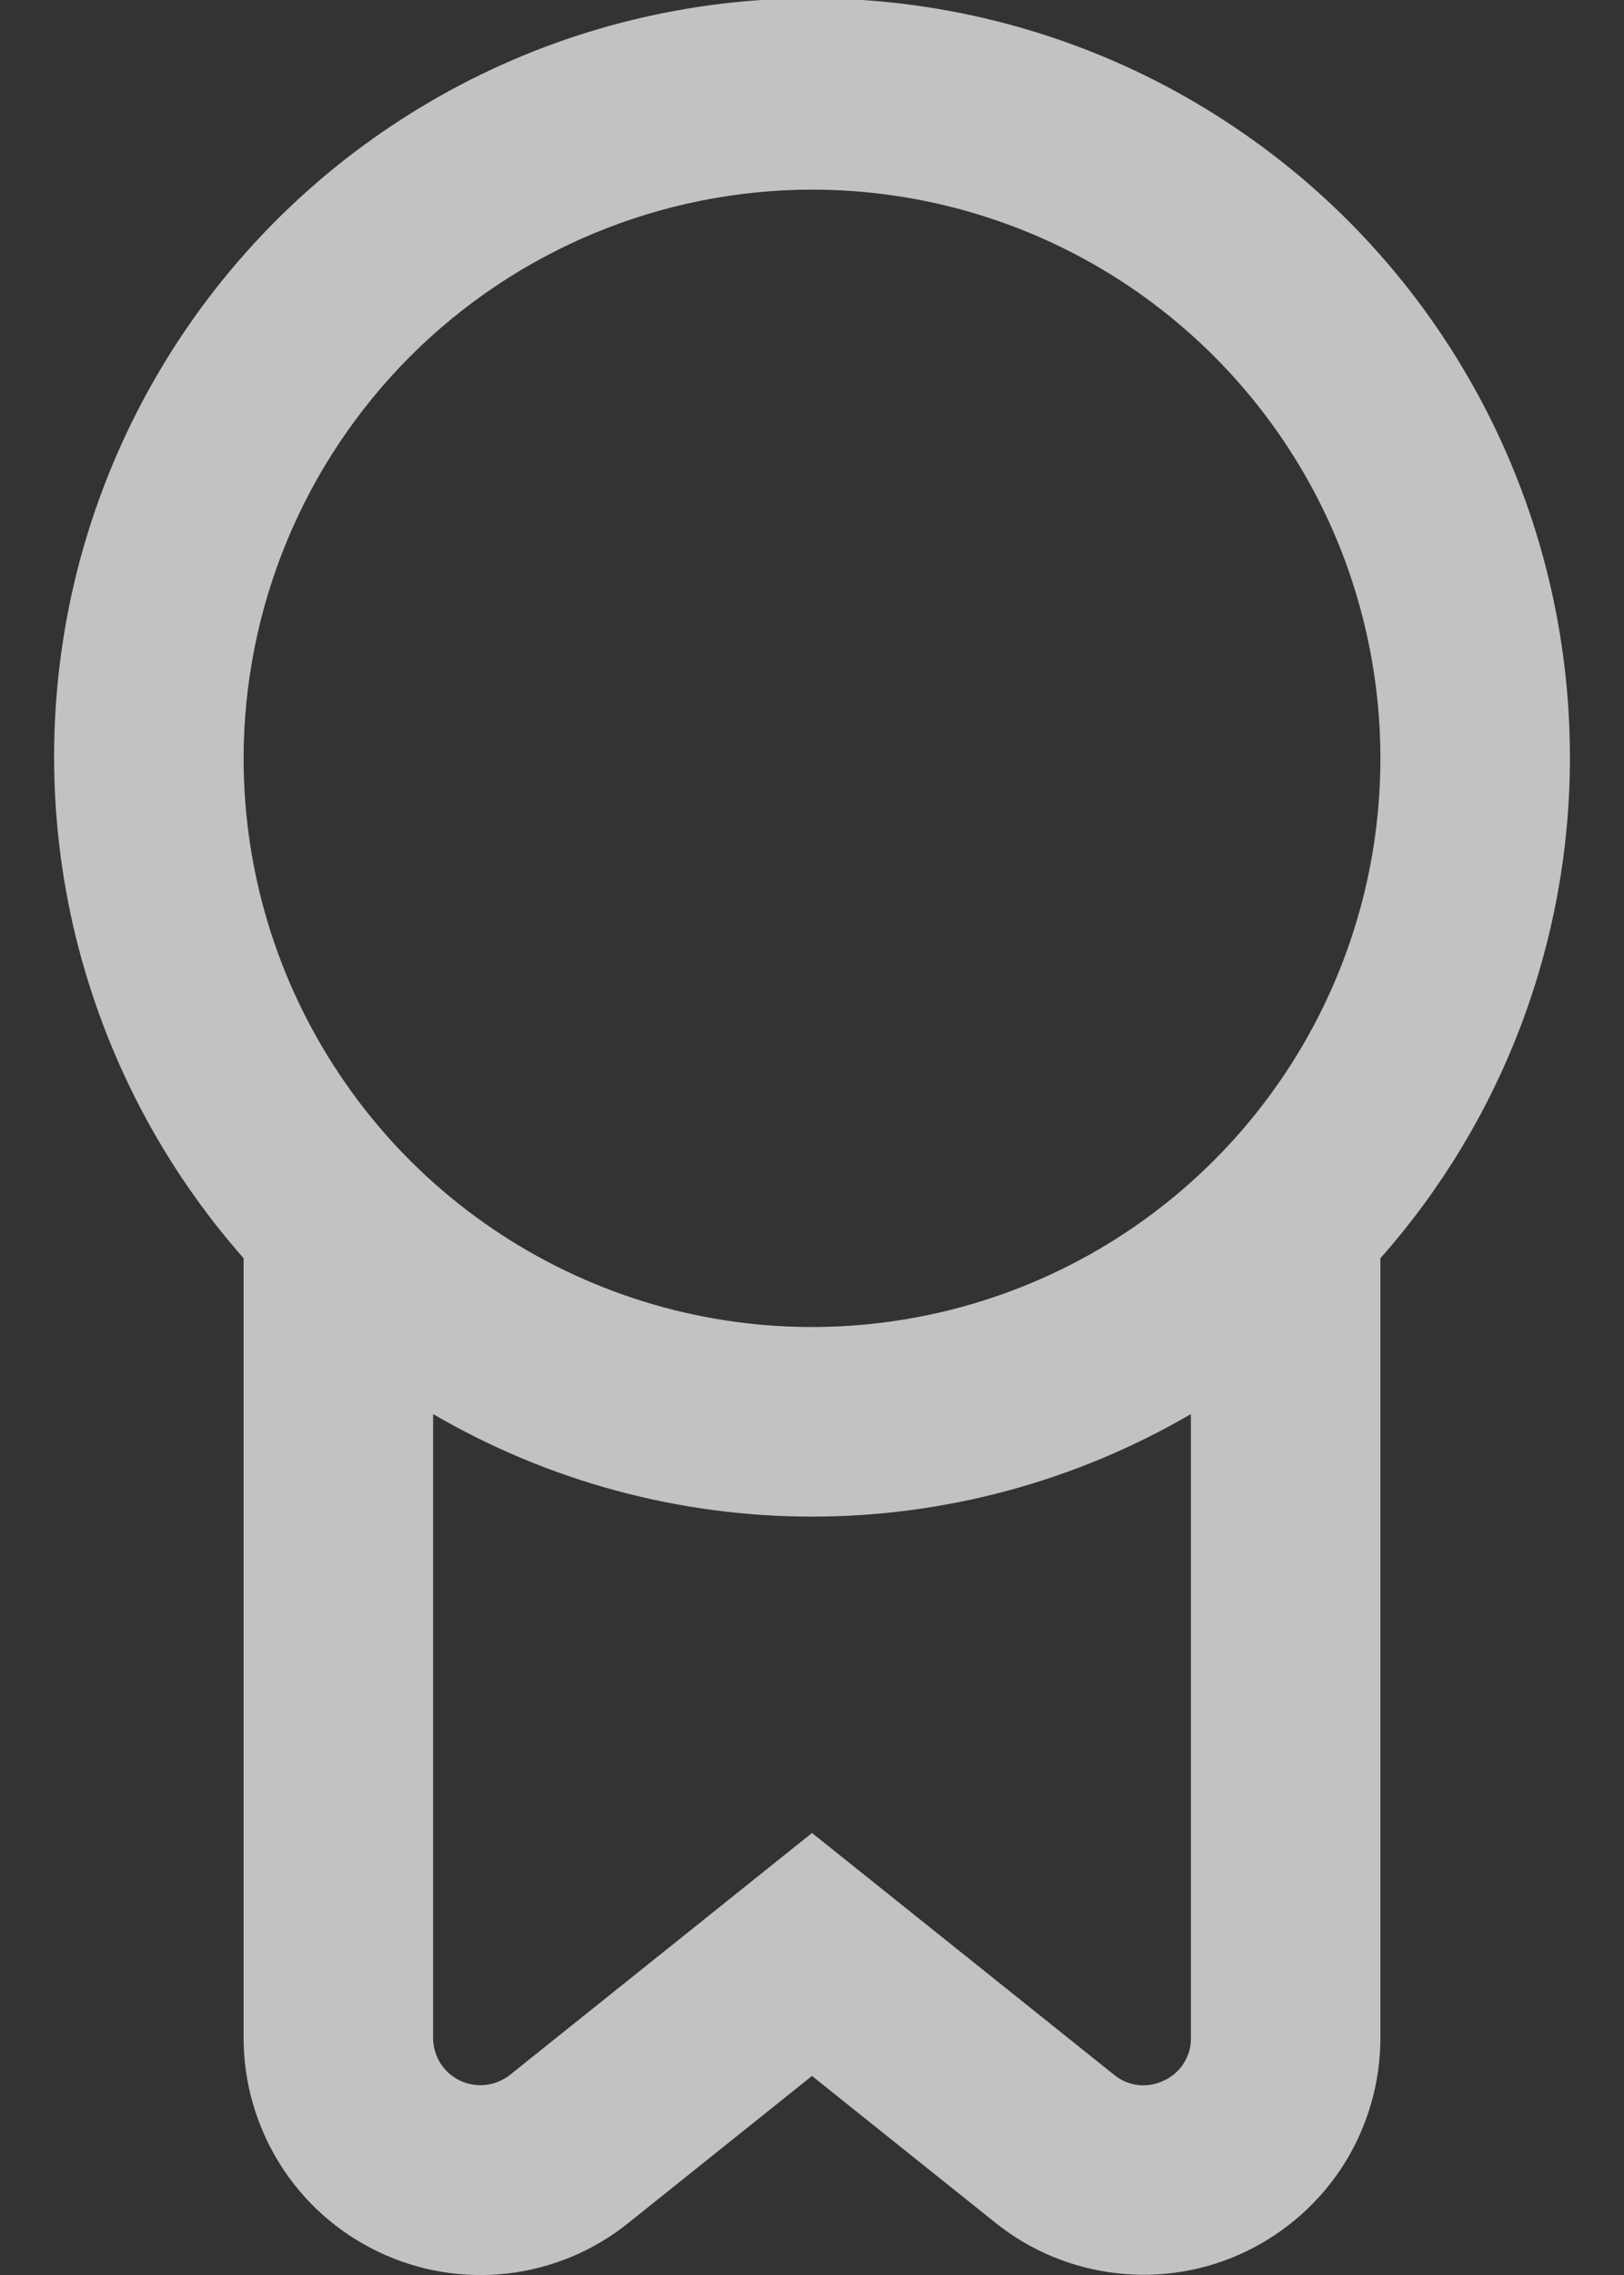 <svg width="10" height="14" viewBox="0 0 10 14" fill="none" xmlns="http://www.w3.org/2000/svg">
<rect x="0" y="0" width="10" height="14" fill="#333333" stroke="none"/>
<path d="M9.667 4.667C9.668 3.911 9.487 3.167 9.137 2.497C8.787 1.827 8.28 1.252 7.659 0.822C7.039 0.391 6.323 0.118 5.573 0.025C4.823 -0.068 4.062 0.023 3.355 0.289C2.648 0.556 2.016 0.99 1.514 1.554C1.012 2.118 0.654 2.796 0.471 3.529C0.289 4.263 0.287 5.029 0.466 5.763C0.646 6.497 1 7.176 1.5 7.743V12.542C1.5 12.816 1.578 13.085 1.724 13.318C1.87 13.551 2.079 13.737 2.327 13.856C2.574 13.975 2.85 14.022 3.123 13.991C3.396 13.96 3.655 13.852 3.869 13.68L5 12.775L6.13 13.679C6.345 13.851 6.603 13.958 6.876 13.989C7.149 14.021 7.425 13.974 7.673 13.855C7.92 13.736 8.129 13.55 8.276 13.318C8.422 13.085 8.5 12.816 8.5 12.542V7.743C9.252 6.894 9.666 5.8 9.667 4.667ZM5 1.167C5.692 1.167 6.369 1.372 6.944 1.756C7.52 2.141 7.969 2.688 8.234 3.327C8.498 3.967 8.568 4.67 8.433 5.349C8.298 6.028 7.964 6.652 7.475 7.141C6.985 7.631 6.362 7.964 5.683 8.099C5.004 8.234 4.3 8.165 3.661 7.9C3.021 7.635 2.474 7.187 2.09 6.611C1.705 6.036 1.5 5.359 1.5 4.667C1.501 3.739 1.87 2.849 2.526 2.193C3.182 1.537 4.072 1.168 5 1.167ZM7.168 12.803C7.119 12.827 7.064 12.837 7.009 12.831C6.954 12.825 6.902 12.803 6.86 12.768L5 11.28L3.141 12.768C3.098 12.802 3.046 12.824 2.992 12.83C2.937 12.836 2.882 12.827 2.833 12.804C2.783 12.78 2.741 12.743 2.712 12.697C2.683 12.65 2.667 12.597 2.667 12.542V8.702C3.375 9.115 4.18 9.333 5 9.333C5.82 9.333 6.625 9.115 7.333 8.702V12.542C7.334 12.597 7.319 12.65 7.289 12.697C7.26 12.743 7.218 12.78 7.168 12.803Z" fill="white" fill-opacity="0.7"/>
</svg>
